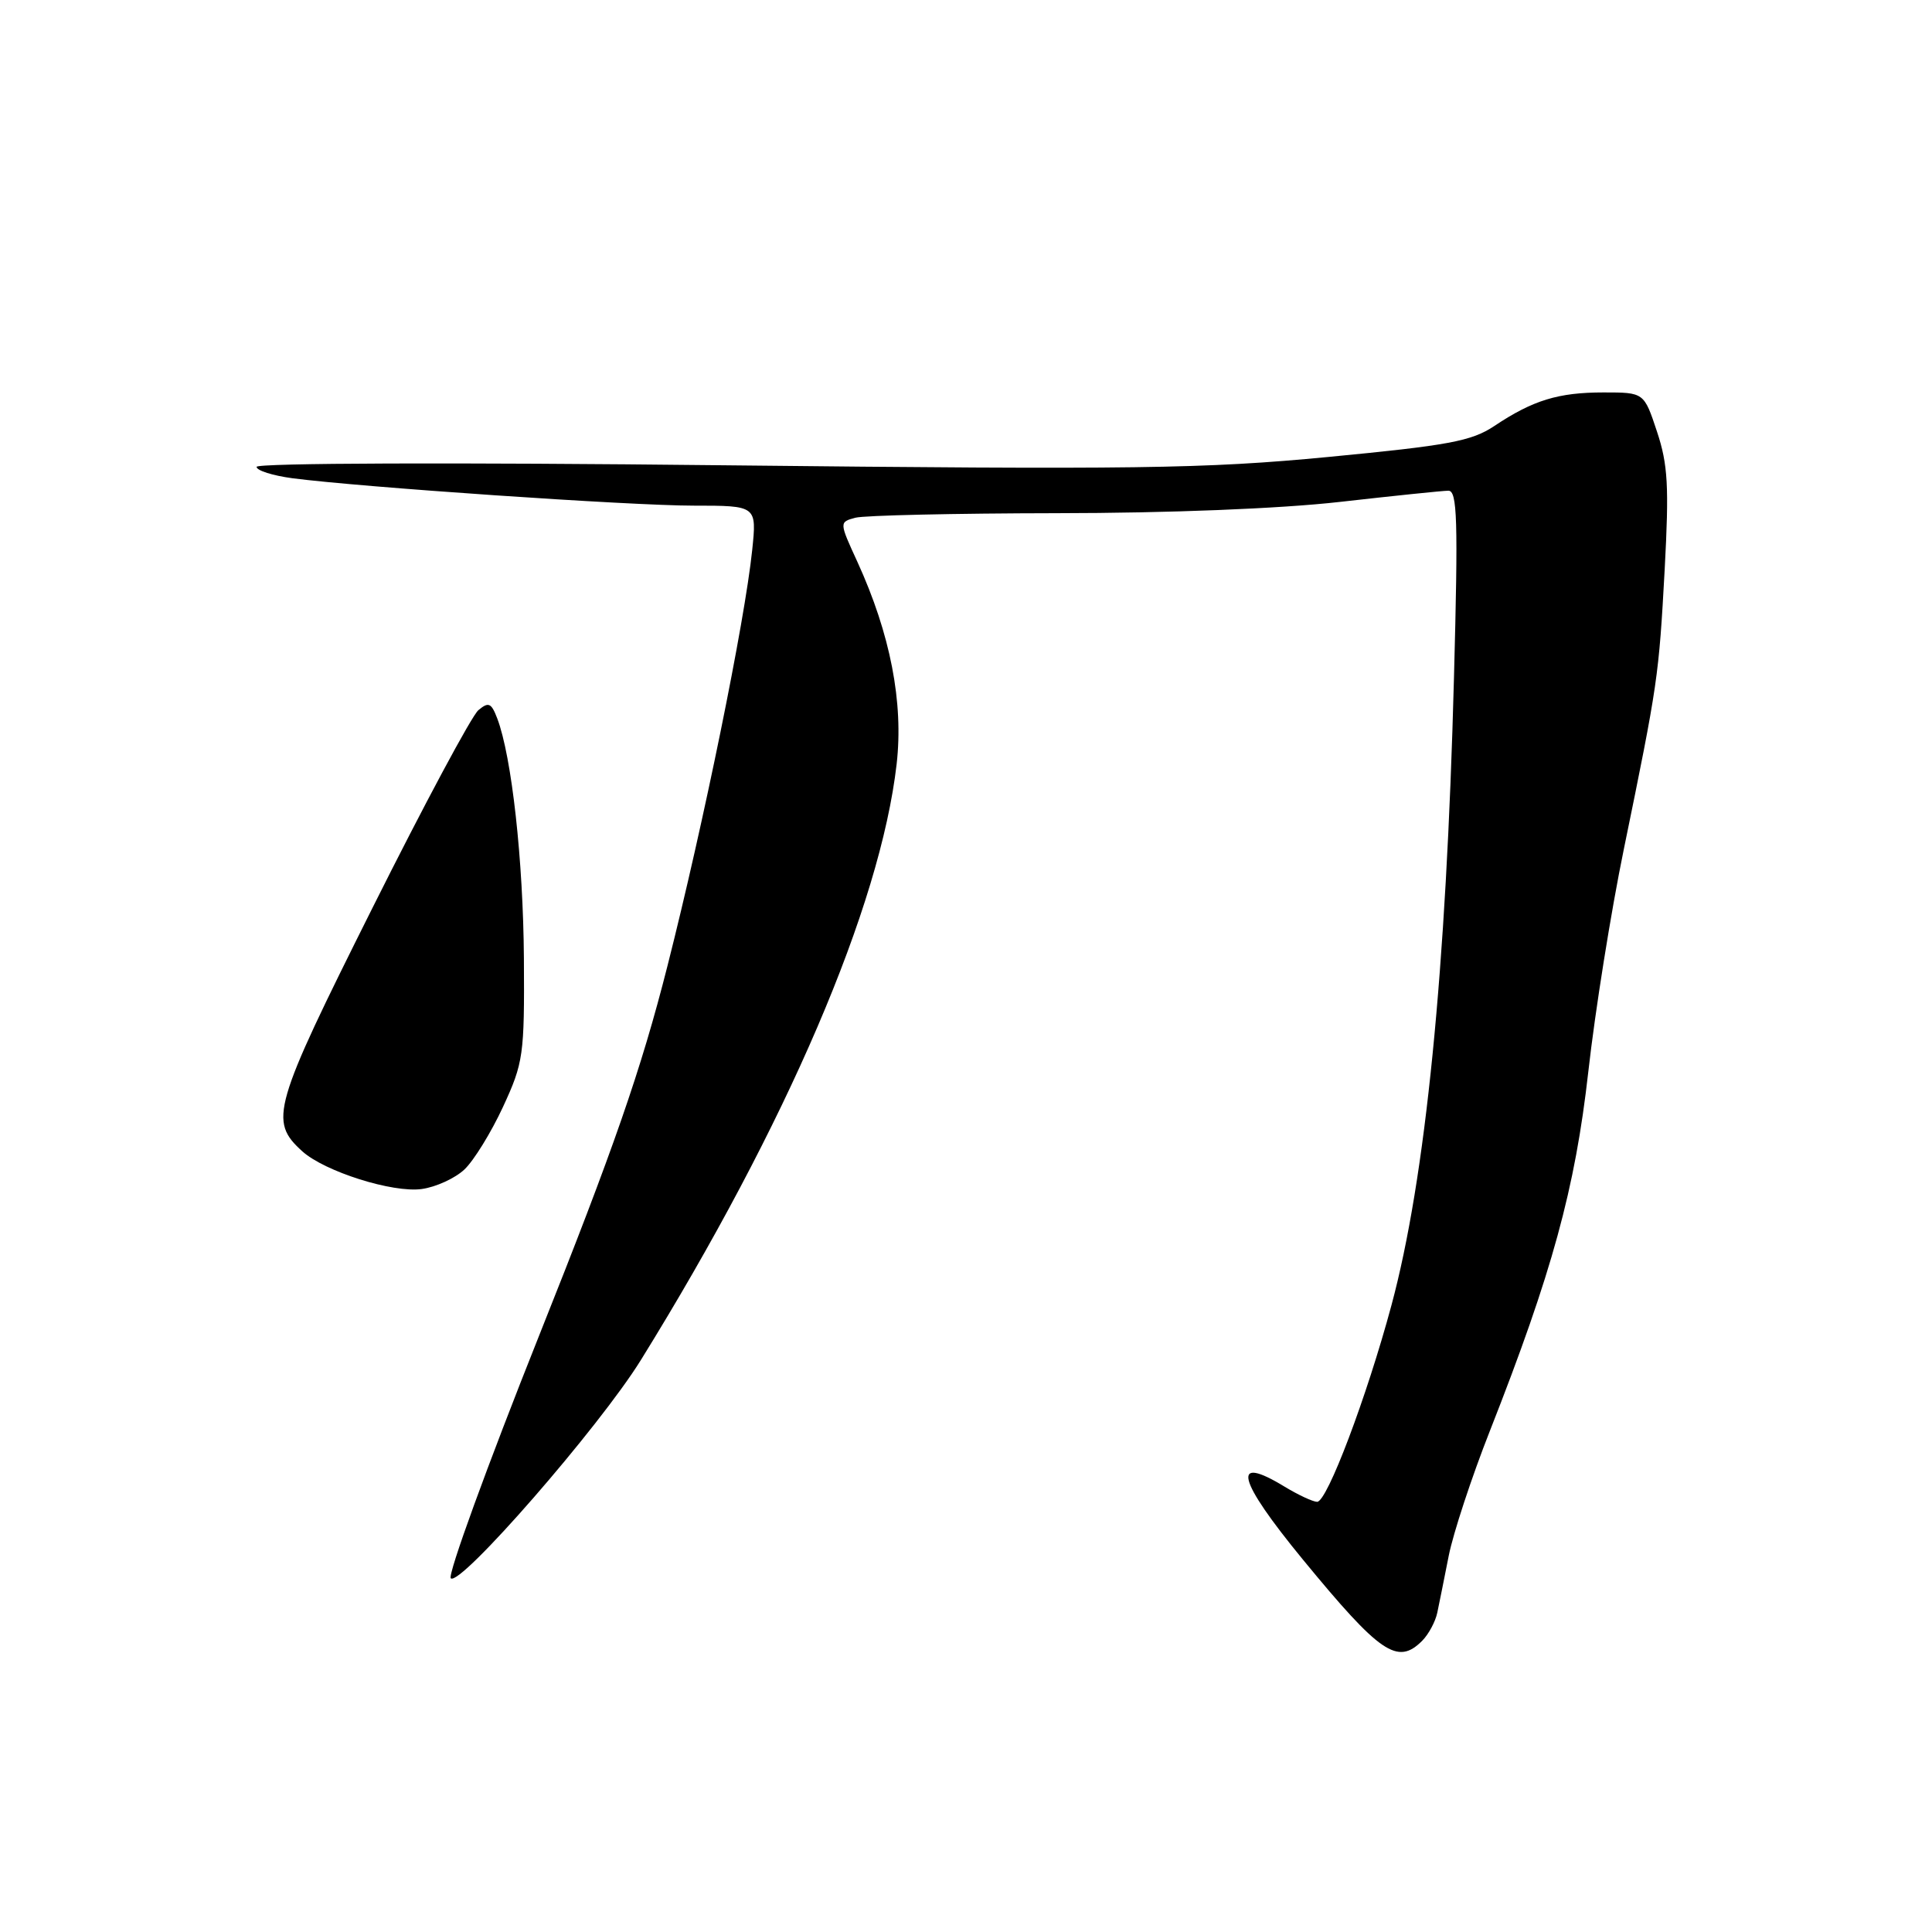 <?xml version="1.0" encoding="UTF-8" standalone="no"?>
<!DOCTYPE svg PUBLIC "-//W3C//DTD SVG 1.1//EN" "http://www.w3.org/Graphics/SVG/1.1/DTD/svg11.dtd" >
<svg xmlns="http://www.w3.org/2000/svg" xmlns:xlink="http://www.w3.org/1999/xlink" version="1.1" viewBox="0 0 256 256">
 <g >
 <path fill="currentColor"
d=" M 188.43 217.43 C 189.29 216.57 190.20 214.88 190.45 213.68 C 190.70 212.48 191.39 209.08 191.97 206.12 C 192.56 203.16 195.00 195.73 197.41 189.62 C 205.67 168.62 208.71 157.53 210.46 142.00 C 211.35 134.03 213.47 120.75 215.17 112.50 C 219.69 90.48 219.80 89.67 220.58 75.44 C 221.17 64.43 221.01 61.56 219.56 57.19 C 217.84 52.00 217.84 52.00 212.48 52.00 C 206.48 52.00 203.12 53.03 198.00 56.45 C 194.98 58.46 191.97 59.02 176.00 60.55 C 159.59 62.12 150.53 62.24 95.75 61.65 C 60.23 61.26 34.00 61.35 34.00 61.86 C 34.00 62.35 36.14 63.02 38.75 63.37 C 47.79 64.55 83.53 67.00 91.89 67.00 C 100.28 67.00 100.28 67.00 99.67 72.89 C 98.68 82.39 93.23 109.13 88.44 128.00 C 84.96 141.72 81.29 152.29 71.46 176.91 C 64.57 194.19 59.29 208.69 59.73 209.13 C 60.92 210.32 79.42 189.09 84.92 180.21 C 104.26 148.98 116.64 120.13 118.81 101.24 C 119.74 93.08 117.98 84.01 113.61 74.45 C 111.19 69.18 111.19 69.18 113.35 68.60 C 114.53 68.29 126.53 68.02 140.00 68.00 C 154.84 67.99 169.63 67.40 177.50 66.51 C 184.65 65.70 191.13 65.03 191.91 65.02 C 193.10 65.00 193.22 68.81 192.66 89.75 C 191.64 128.64 188.89 156.20 184.37 172.97 C 181.09 185.15 175.85 199.00 174.53 199.00 C 173.96 198.99 172.03 198.09 170.23 197.00 C 163.06 192.63 163.91 196.02 172.63 206.64 C 182.89 219.12 185.17 220.68 188.43 217.43 Z  M 61.54 154.96 C 62.78 153.79 65.08 150.06 66.65 146.67 C 69.36 140.81 69.50 139.82 69.42 127.00 C 69.33 114.00 67.81 100.26 65.89 95.20 C 65.10 93.13 64.74 92.97 63.39 94.10 C 62.52 94.82 56.20 106.61 49.35 120.31 C 36.12 146.75 35.61 148.52 40.05 152.55 C 43.03 155.24 52.05 158.09 55.89 157.55 C 57.76 157.29 60.30 156.13 61.54 154.96 Z "/>
</g>
</svg>